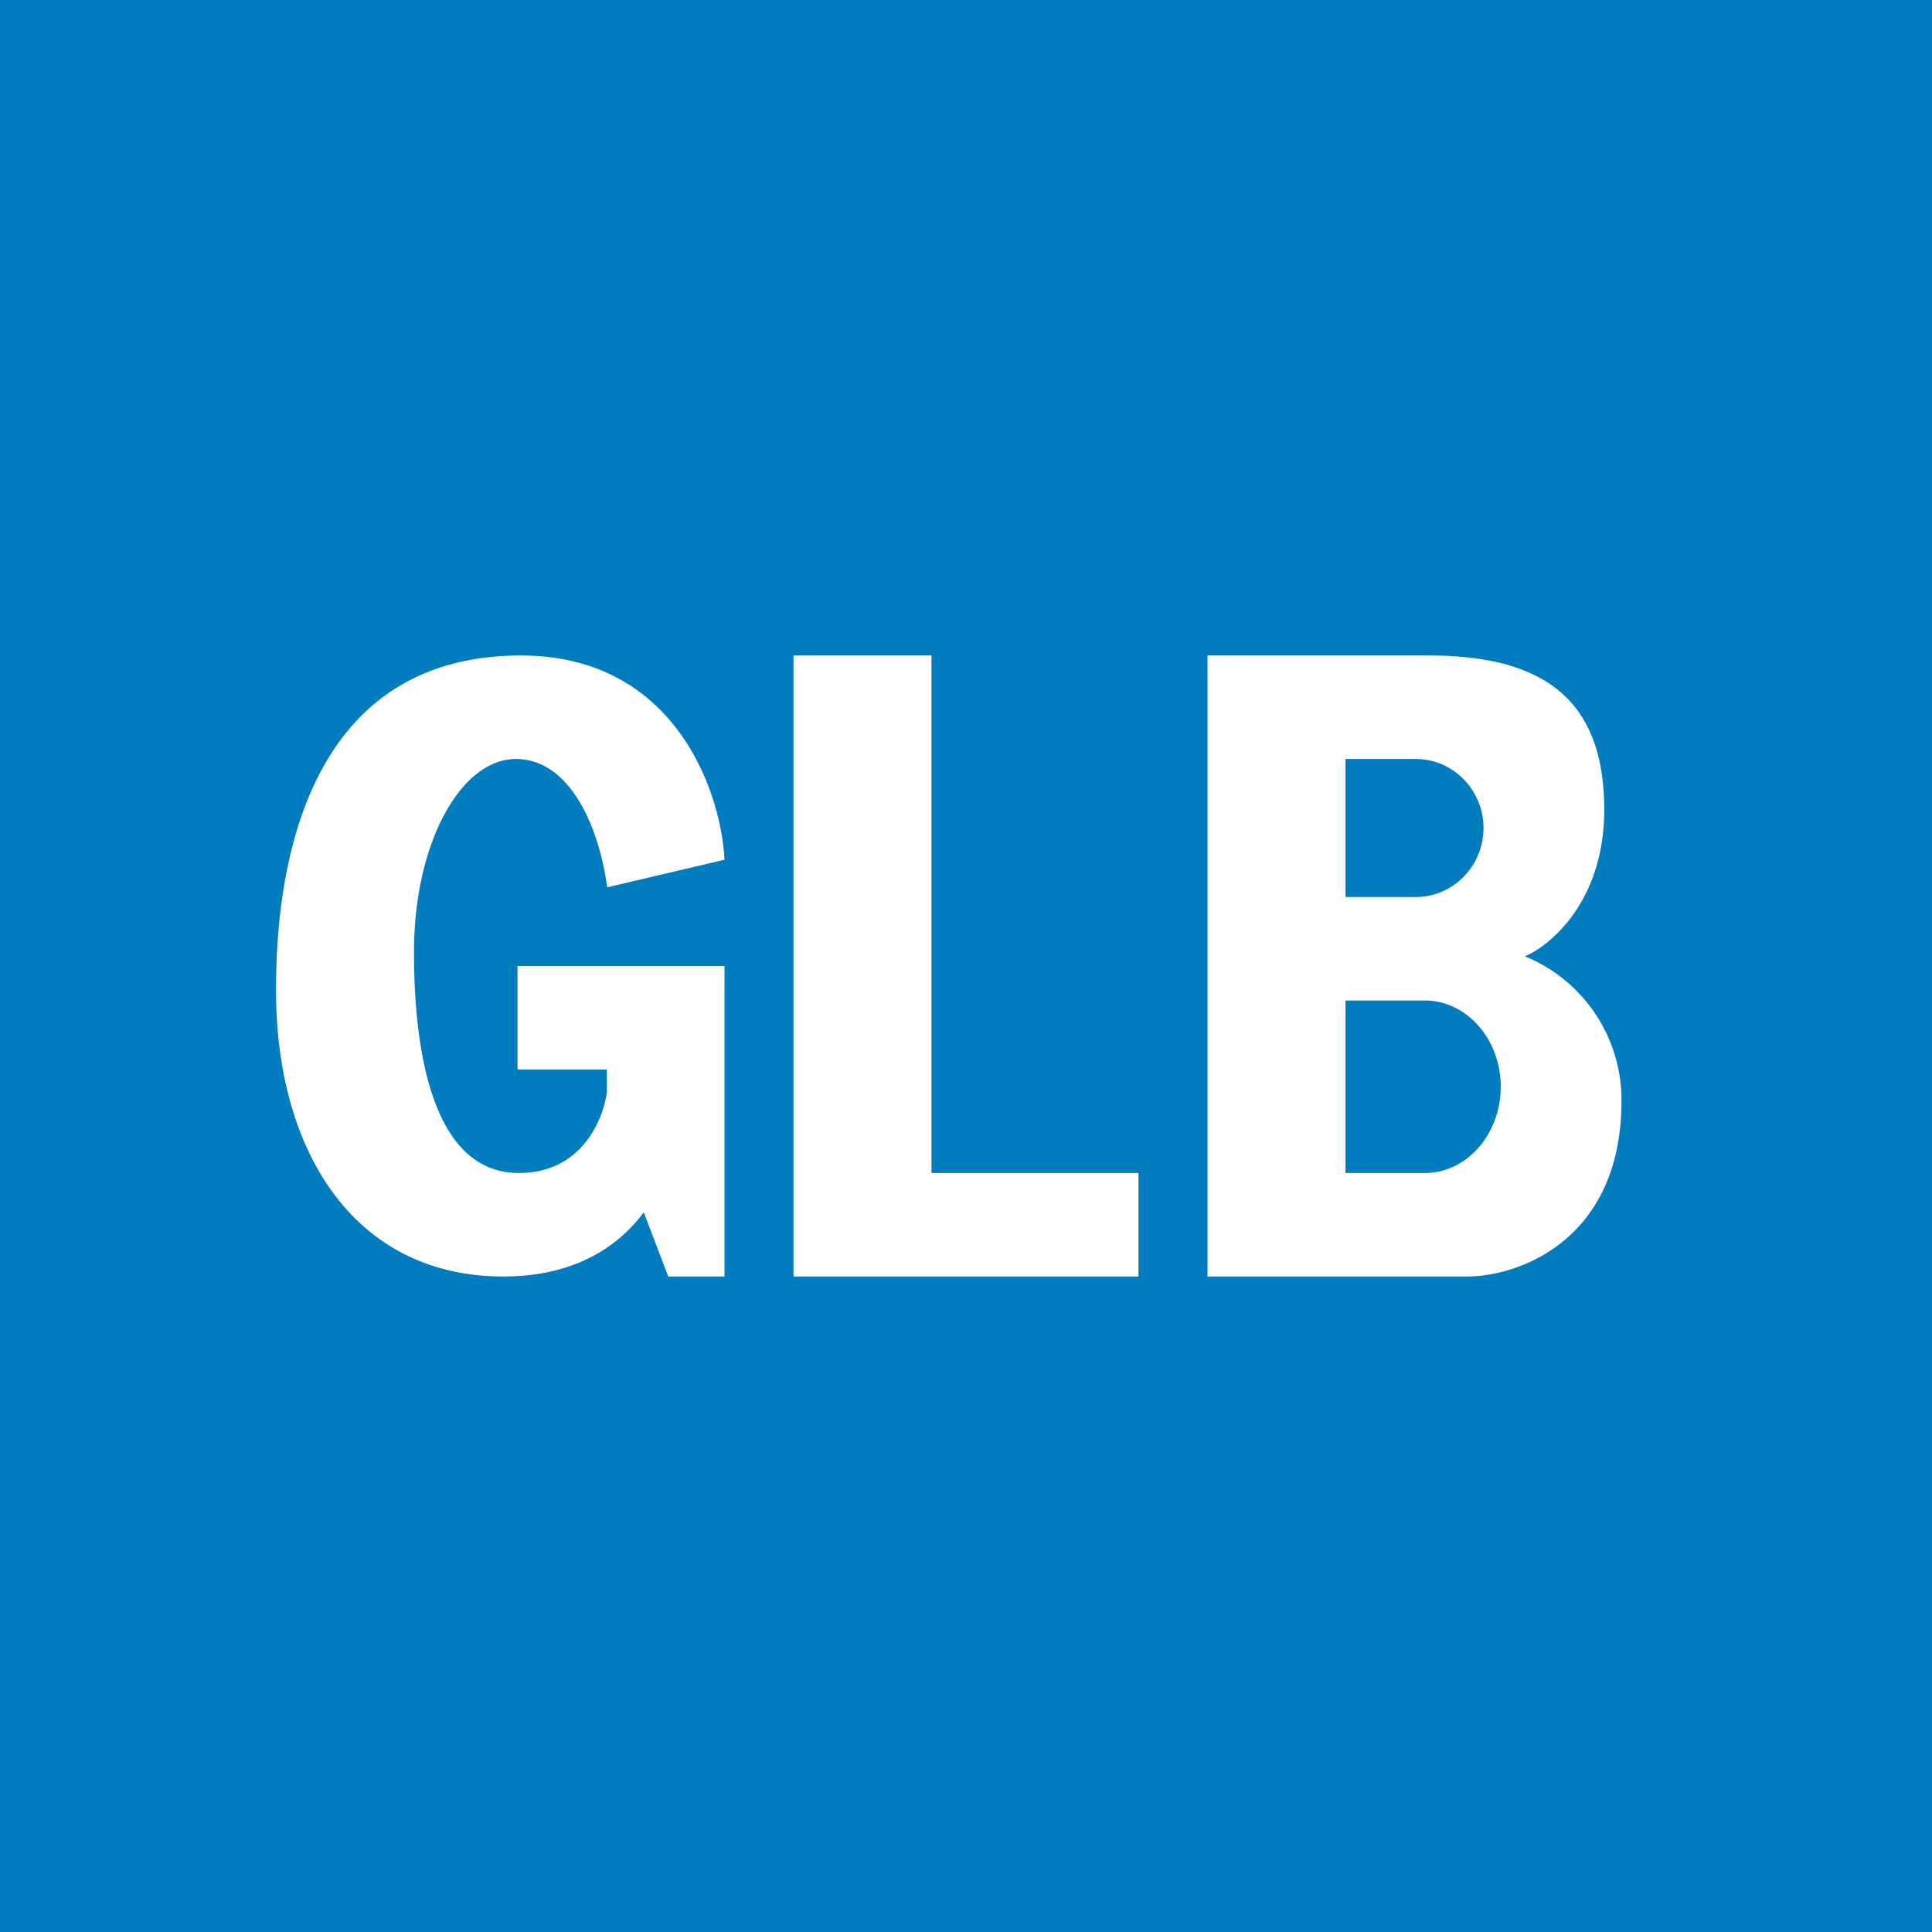 <!-- by TradeStack --><svg width="56" height="56" viewBox="0 0 56 56" xmlns="http://www.w3.org/2000/svg"><path fill="#007CBF" d="M0 0h56v56H0z"/><path d="M17.59 31.66c-.11.81-.74 2.34-2.55 2.34-2.38 0-3.04-3.2-3.04-6.4 0-3.21 1.38-5.6 2.95-5.6 1.57 0 2.41 1.96 2.65 3.72l3.4-.8c-.1-1.98-1.44-5.92-5.9-5.92C9.5 19 8 24 8 28.7c0 4.7 2.29 8.3 6.59 8.3 2.09 0 3.35-.89 4.07-1.86l.71 1.86H21v-9h-6v3h2.59v.66ZM23 19h4v15h6v3H23V19Zm19.57 18H35V19h6.42c3.23 0 5.08 1.2 5.08 4.47 0 2.62-1.53 3.92-2.3 4.25A4.5 4.5 0 0 1 47 31.9c0 4.03-2.95 5.08-4.43 5.1Zm-1.53-15H39v4h2.04c1.08 0 1.96-.9 1.96-2s-.88-2-1.96-2Zm.26 7H39v5h2.3c1.21 0 2.2-1.12 2.2-2.5s-.99-2.5-2.2-2.5Z" fill="#fff"/></svg>